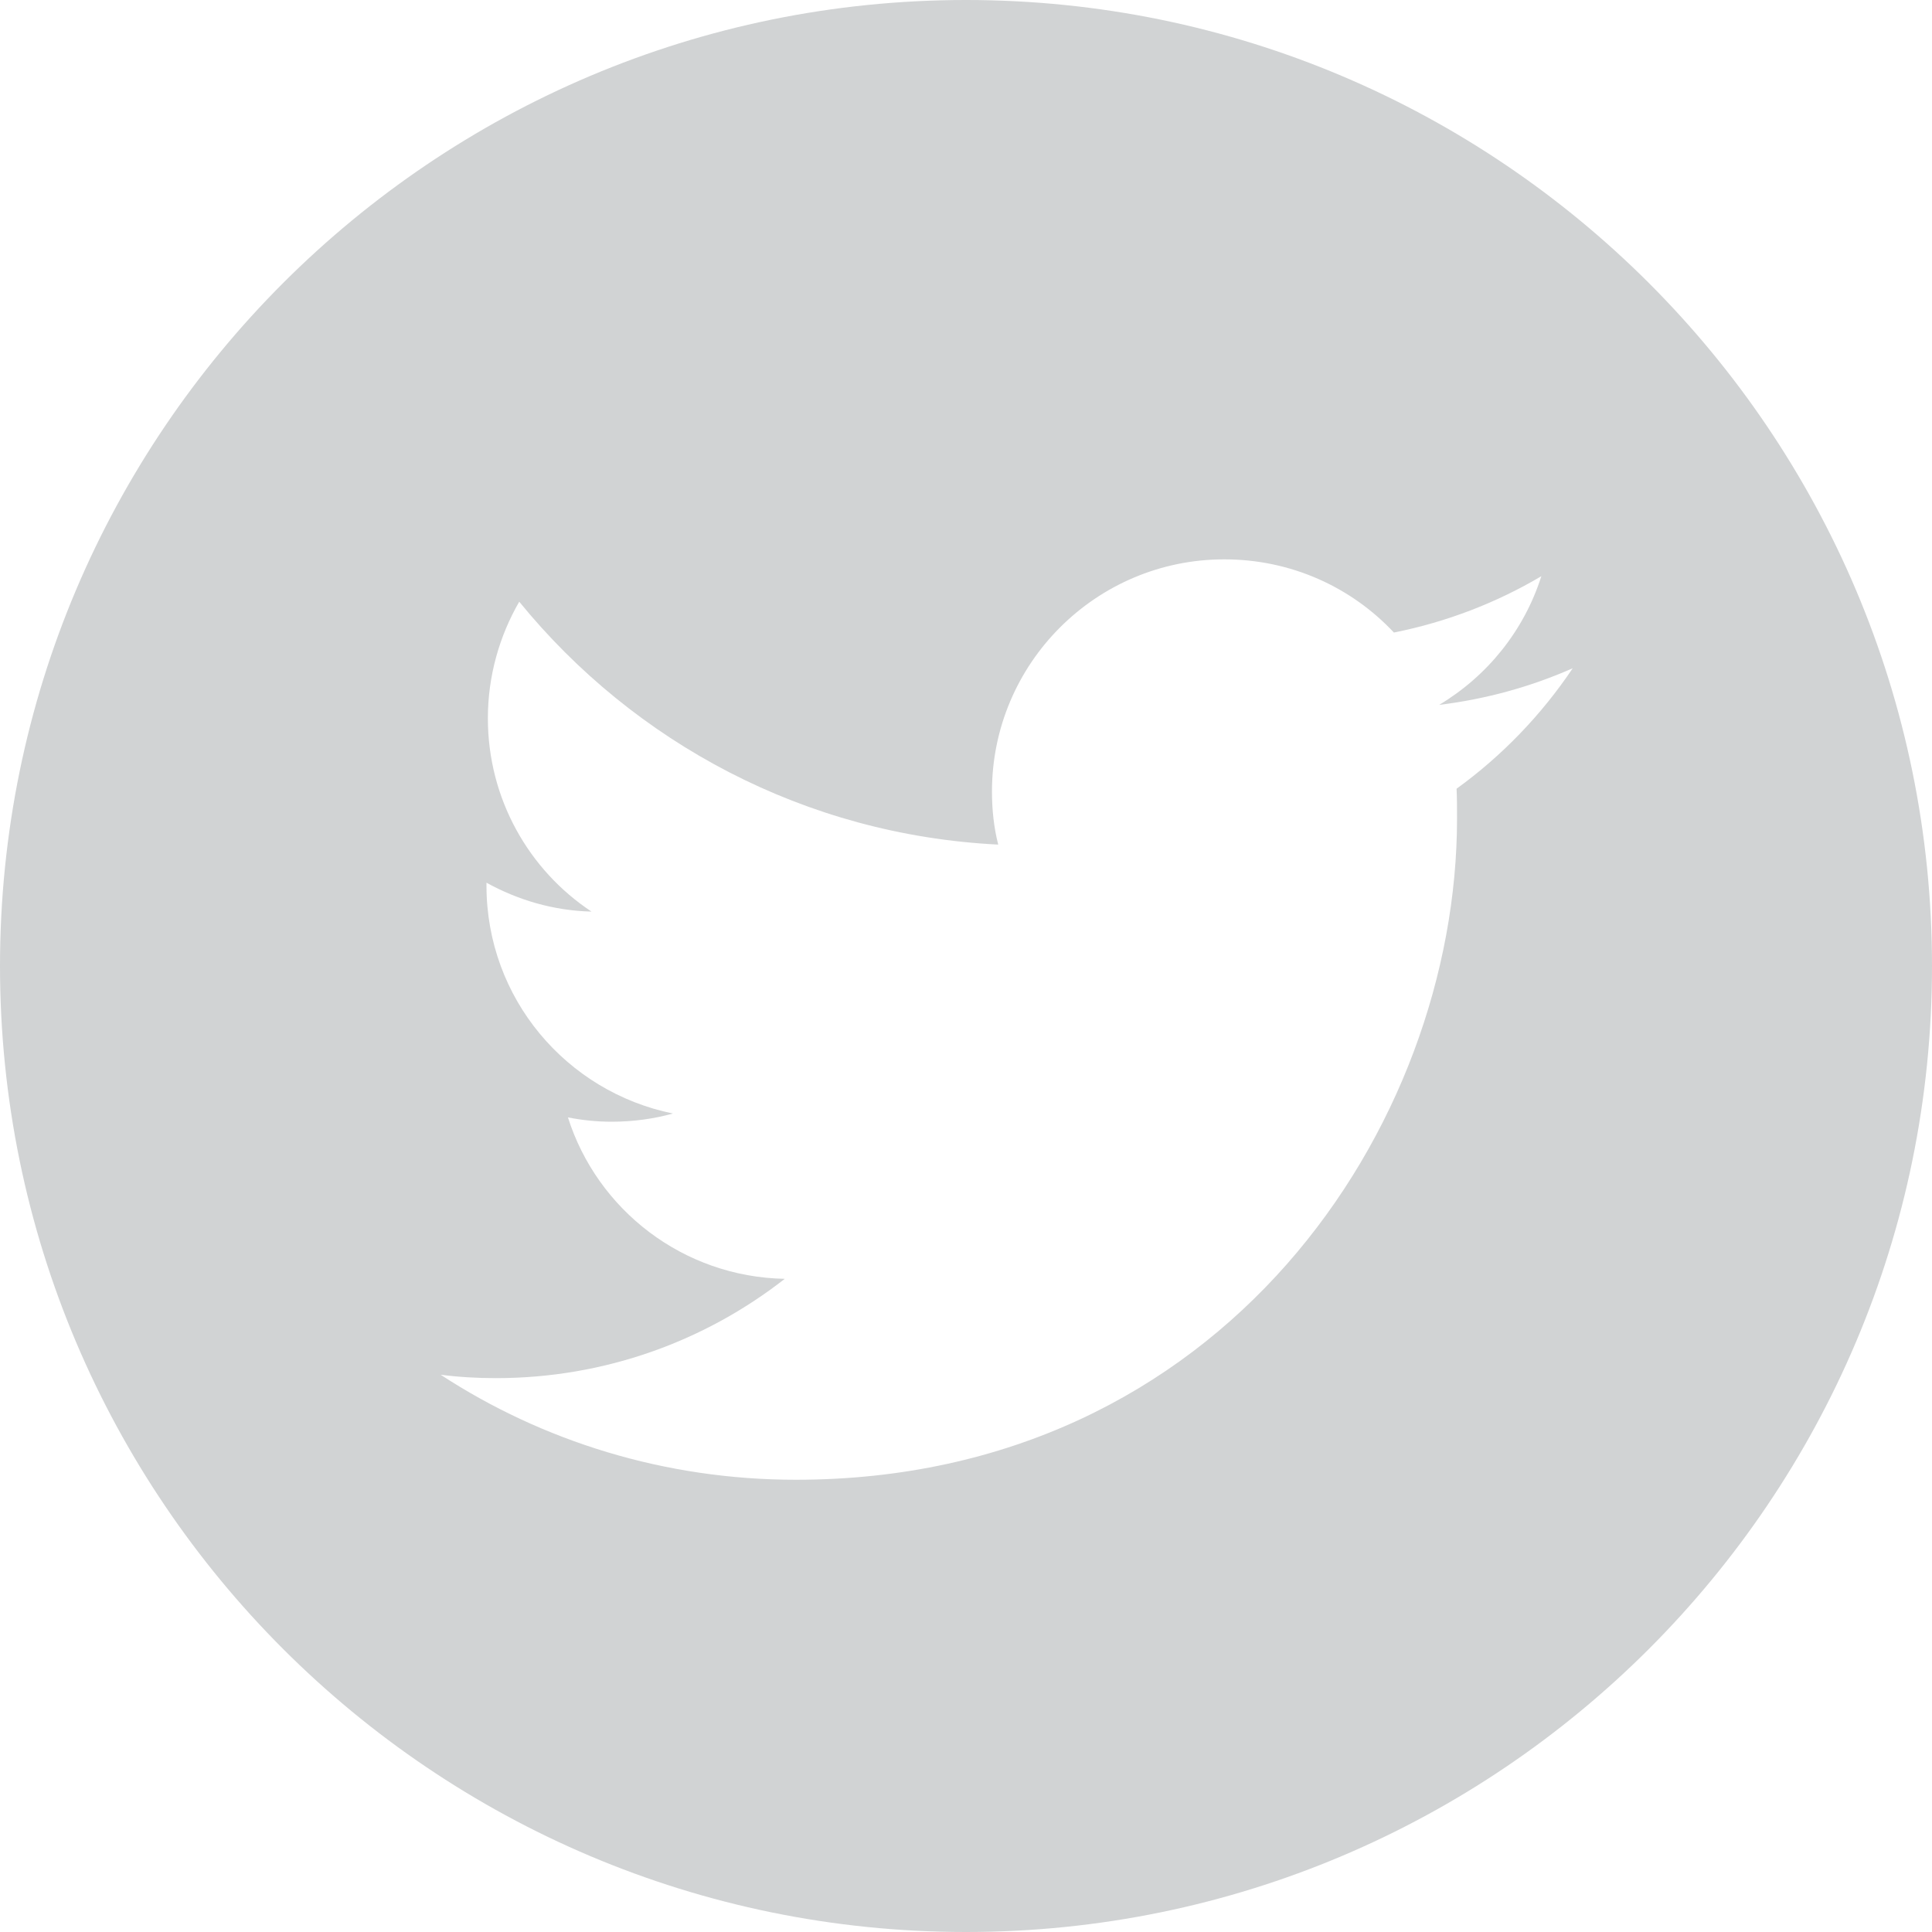 <?xml version="1.0" encoding="UTF-8"?>
<svg width="25px" height="25px" viewBox="0 0 25 25" version="1.1" xmlns="http://www.w3.org/2000/svg" xmlns:xlink="http://www.w3.org/1999/xlink">
    <title>twitter</title>
    <g id="HOME" stroke="none" stroke-width="1" fill="none" fill-rule="evenodd">
        <g id="twitter" fill="#D1D3D4">
            <path d="M12.5,0 C19.399,0 25,5.601 25,12.5 C25,19.399 19.399,25 12.5,25 C5.601,25 0,19.399 0,12.5 C0,5.601 5.601,0 12.5,0 Z M10.298,19.148 C15.83,19.148 18.854,14.565 18.854,10.593 C18.854,10.462 18.854,10.331 18.848,10.206 C19.434,9.782 19.945,9.252 20.351,8.647 C19.815,8.884 19.235,9.046 18.623,9.121 C19.247,8.747 19.721,8.16 19.945,7.456 C19.365,7.799 18.723,8.048 18.037,8.185 C17.488,7.599 16.709,7.238 15.842,7.238 C14.183,7.238 12.836,8.585 12.836,10.243 C12.836,10.48 12.861,10.711 12.917,10.929 C10.417,10.805 8.203,9.607 6.719,7.786 C6.463,8.229 6.313,8.747 6.313,9.295 C6.313,10.337 6.844,11.26 7.654,11.796 C7.162,11.784 6.7,11.646 6.295,11.422 L6.295,11.459 C6.295,12.919 7.33,14.128 8.708,14.409 C8.459,14.478 8.191,14.515 7.916,14.515 C7.723,14.515 7.536,14.496 7.349,14.459 C7.729,15.656 8.839,16.523 10.155,16.548 C9.126,17.352 7.829,17.833 6.419,17.833 C6.176,17.833 5.939,17.82 5.702,17.789 C7.018,18.649 8.602,19.148 10.298,19.148 Z" id="Shape"></path>
        </g>
    </g>
</svg>